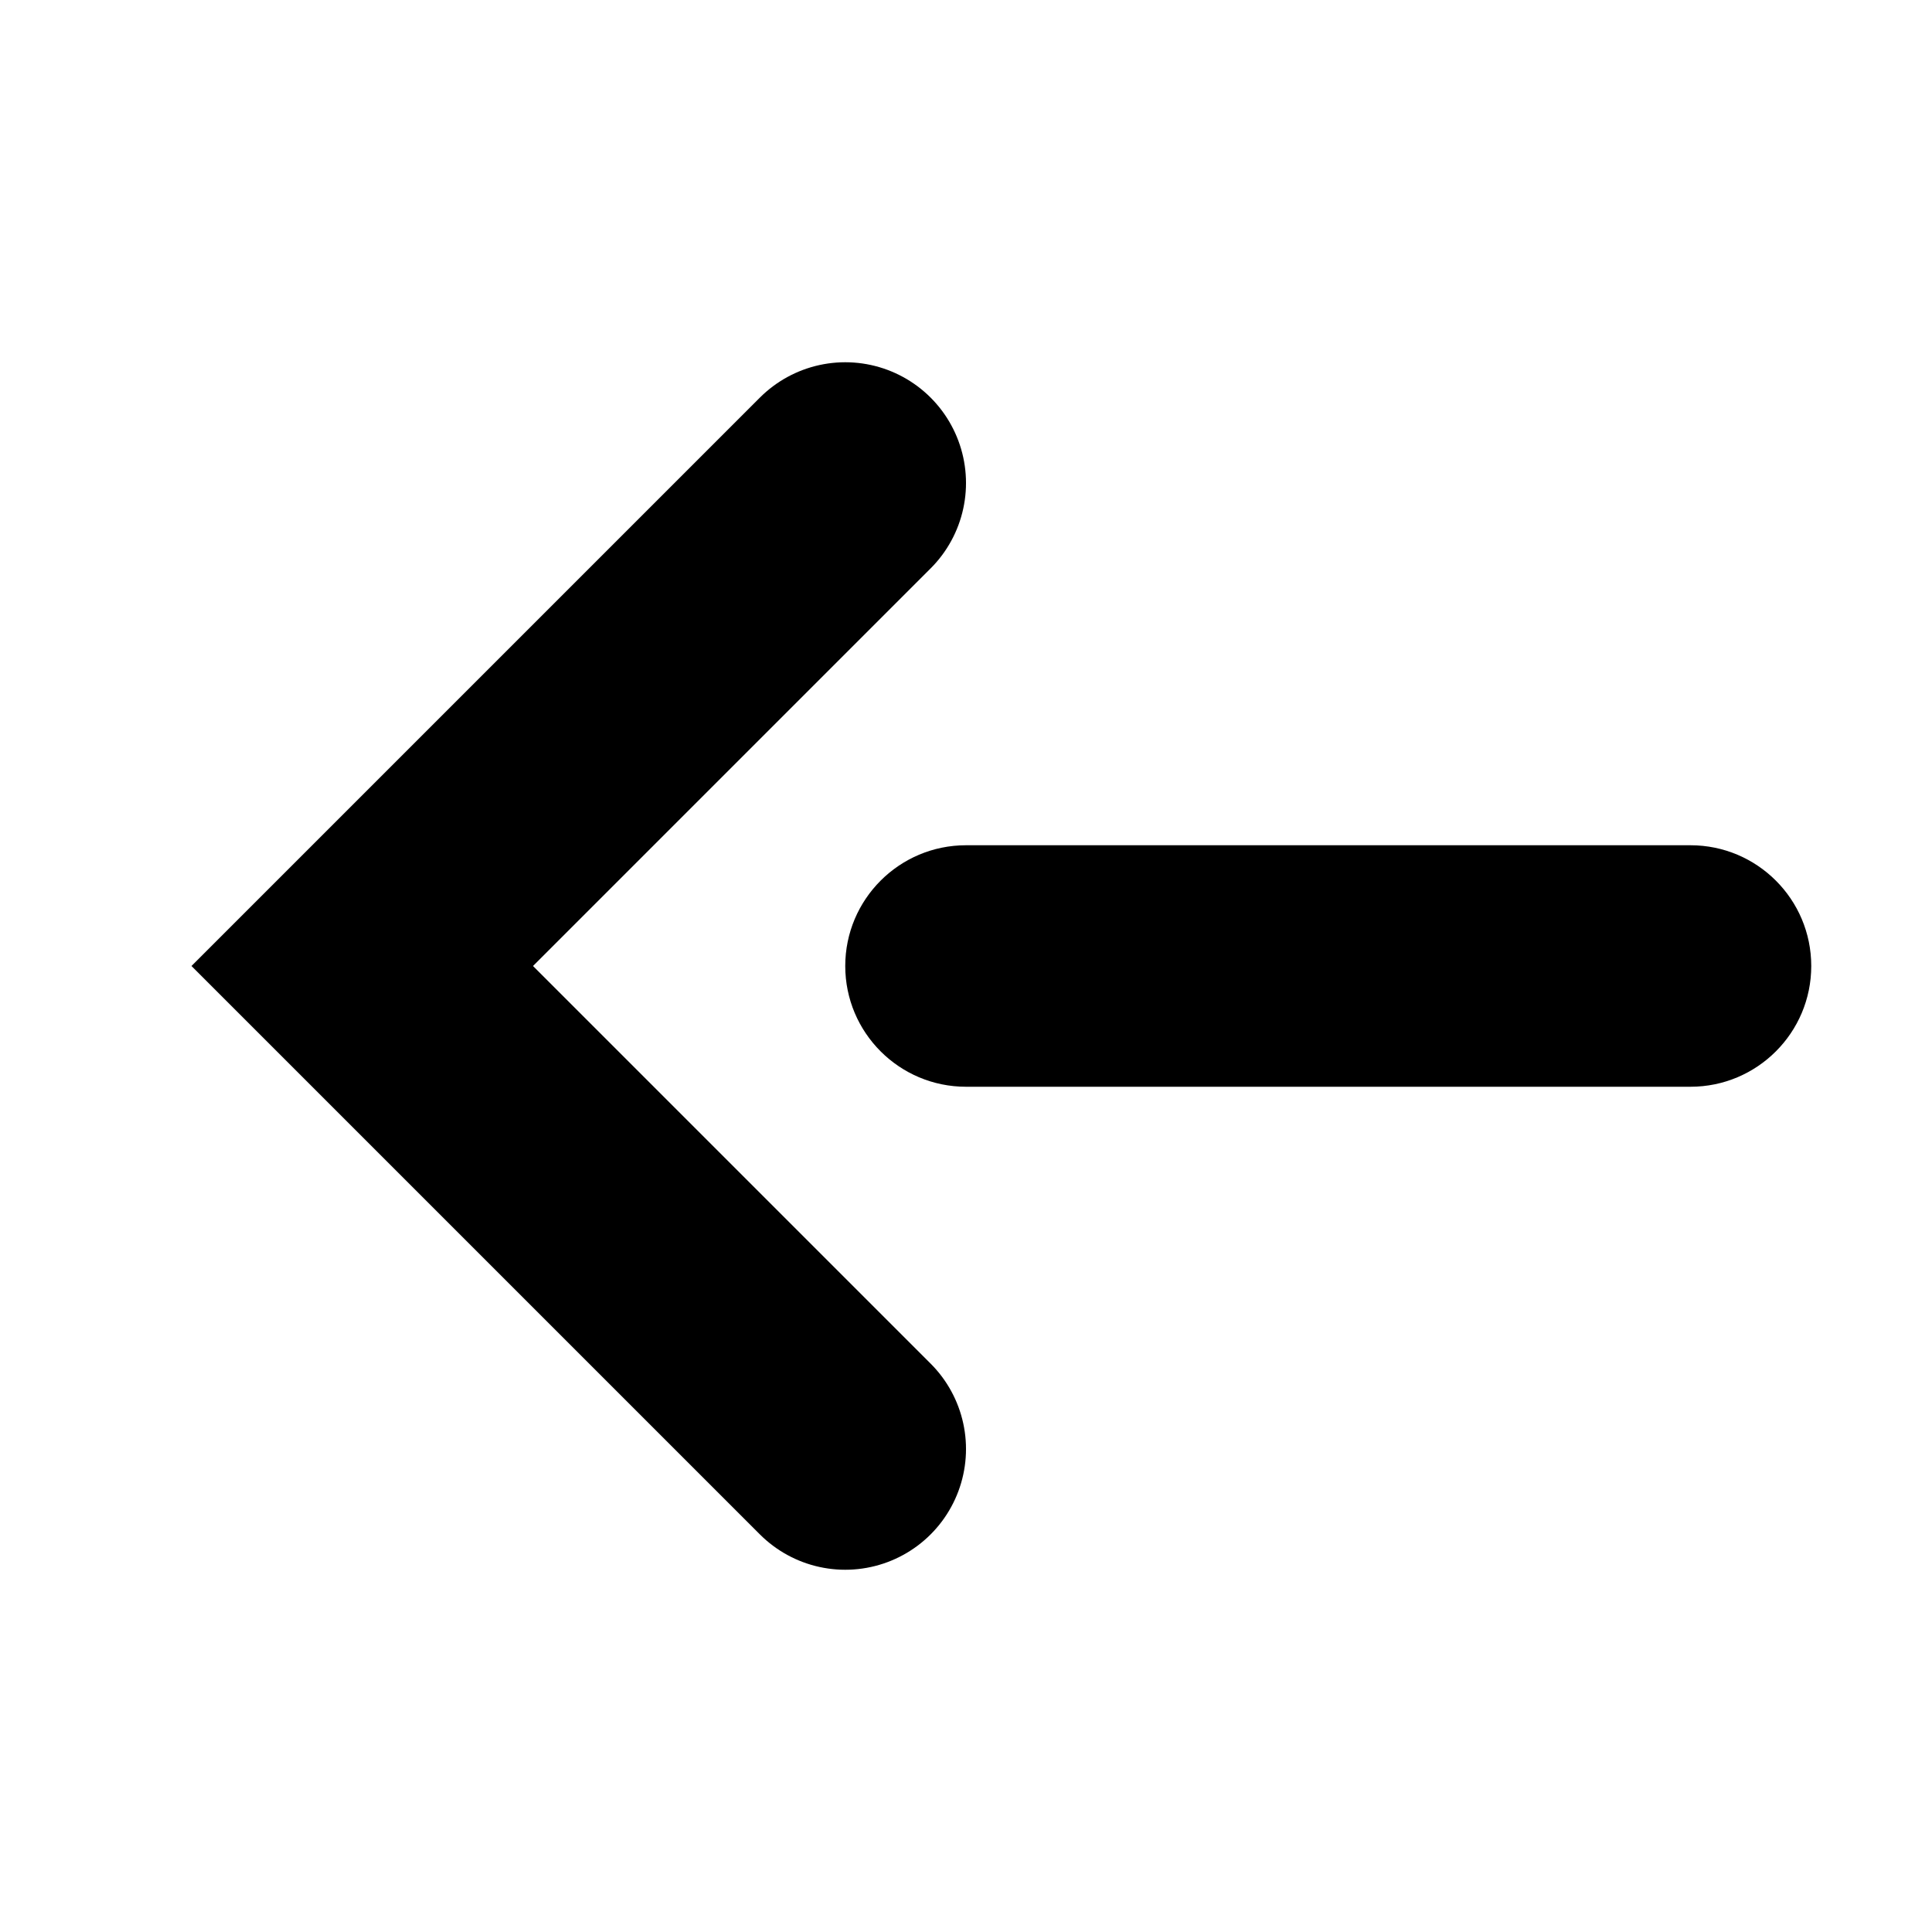   <svg
    width="16"
    height="16"
    viewBox="0 0 16 16"
    fill="none"
    xmlns="http://www.w3.org/2000/svg"
  >
    <path d="M7 12L3 8L7 4" stroke="currentColor" stroke-width="2" stroke-linecap="round" />
    <path
      d="M14 9C14.552 9 15 8.552 15 8C15 7.448 14.552 7 14 7L14 9ZM8 7C7.448 7 7 7.448 7 8C7 8.552 7.448 9 8 9L8 7ZM14 7L8 7L8 9L14 9L14 7Z"
      fill="currentColor"
    />
  </svg>